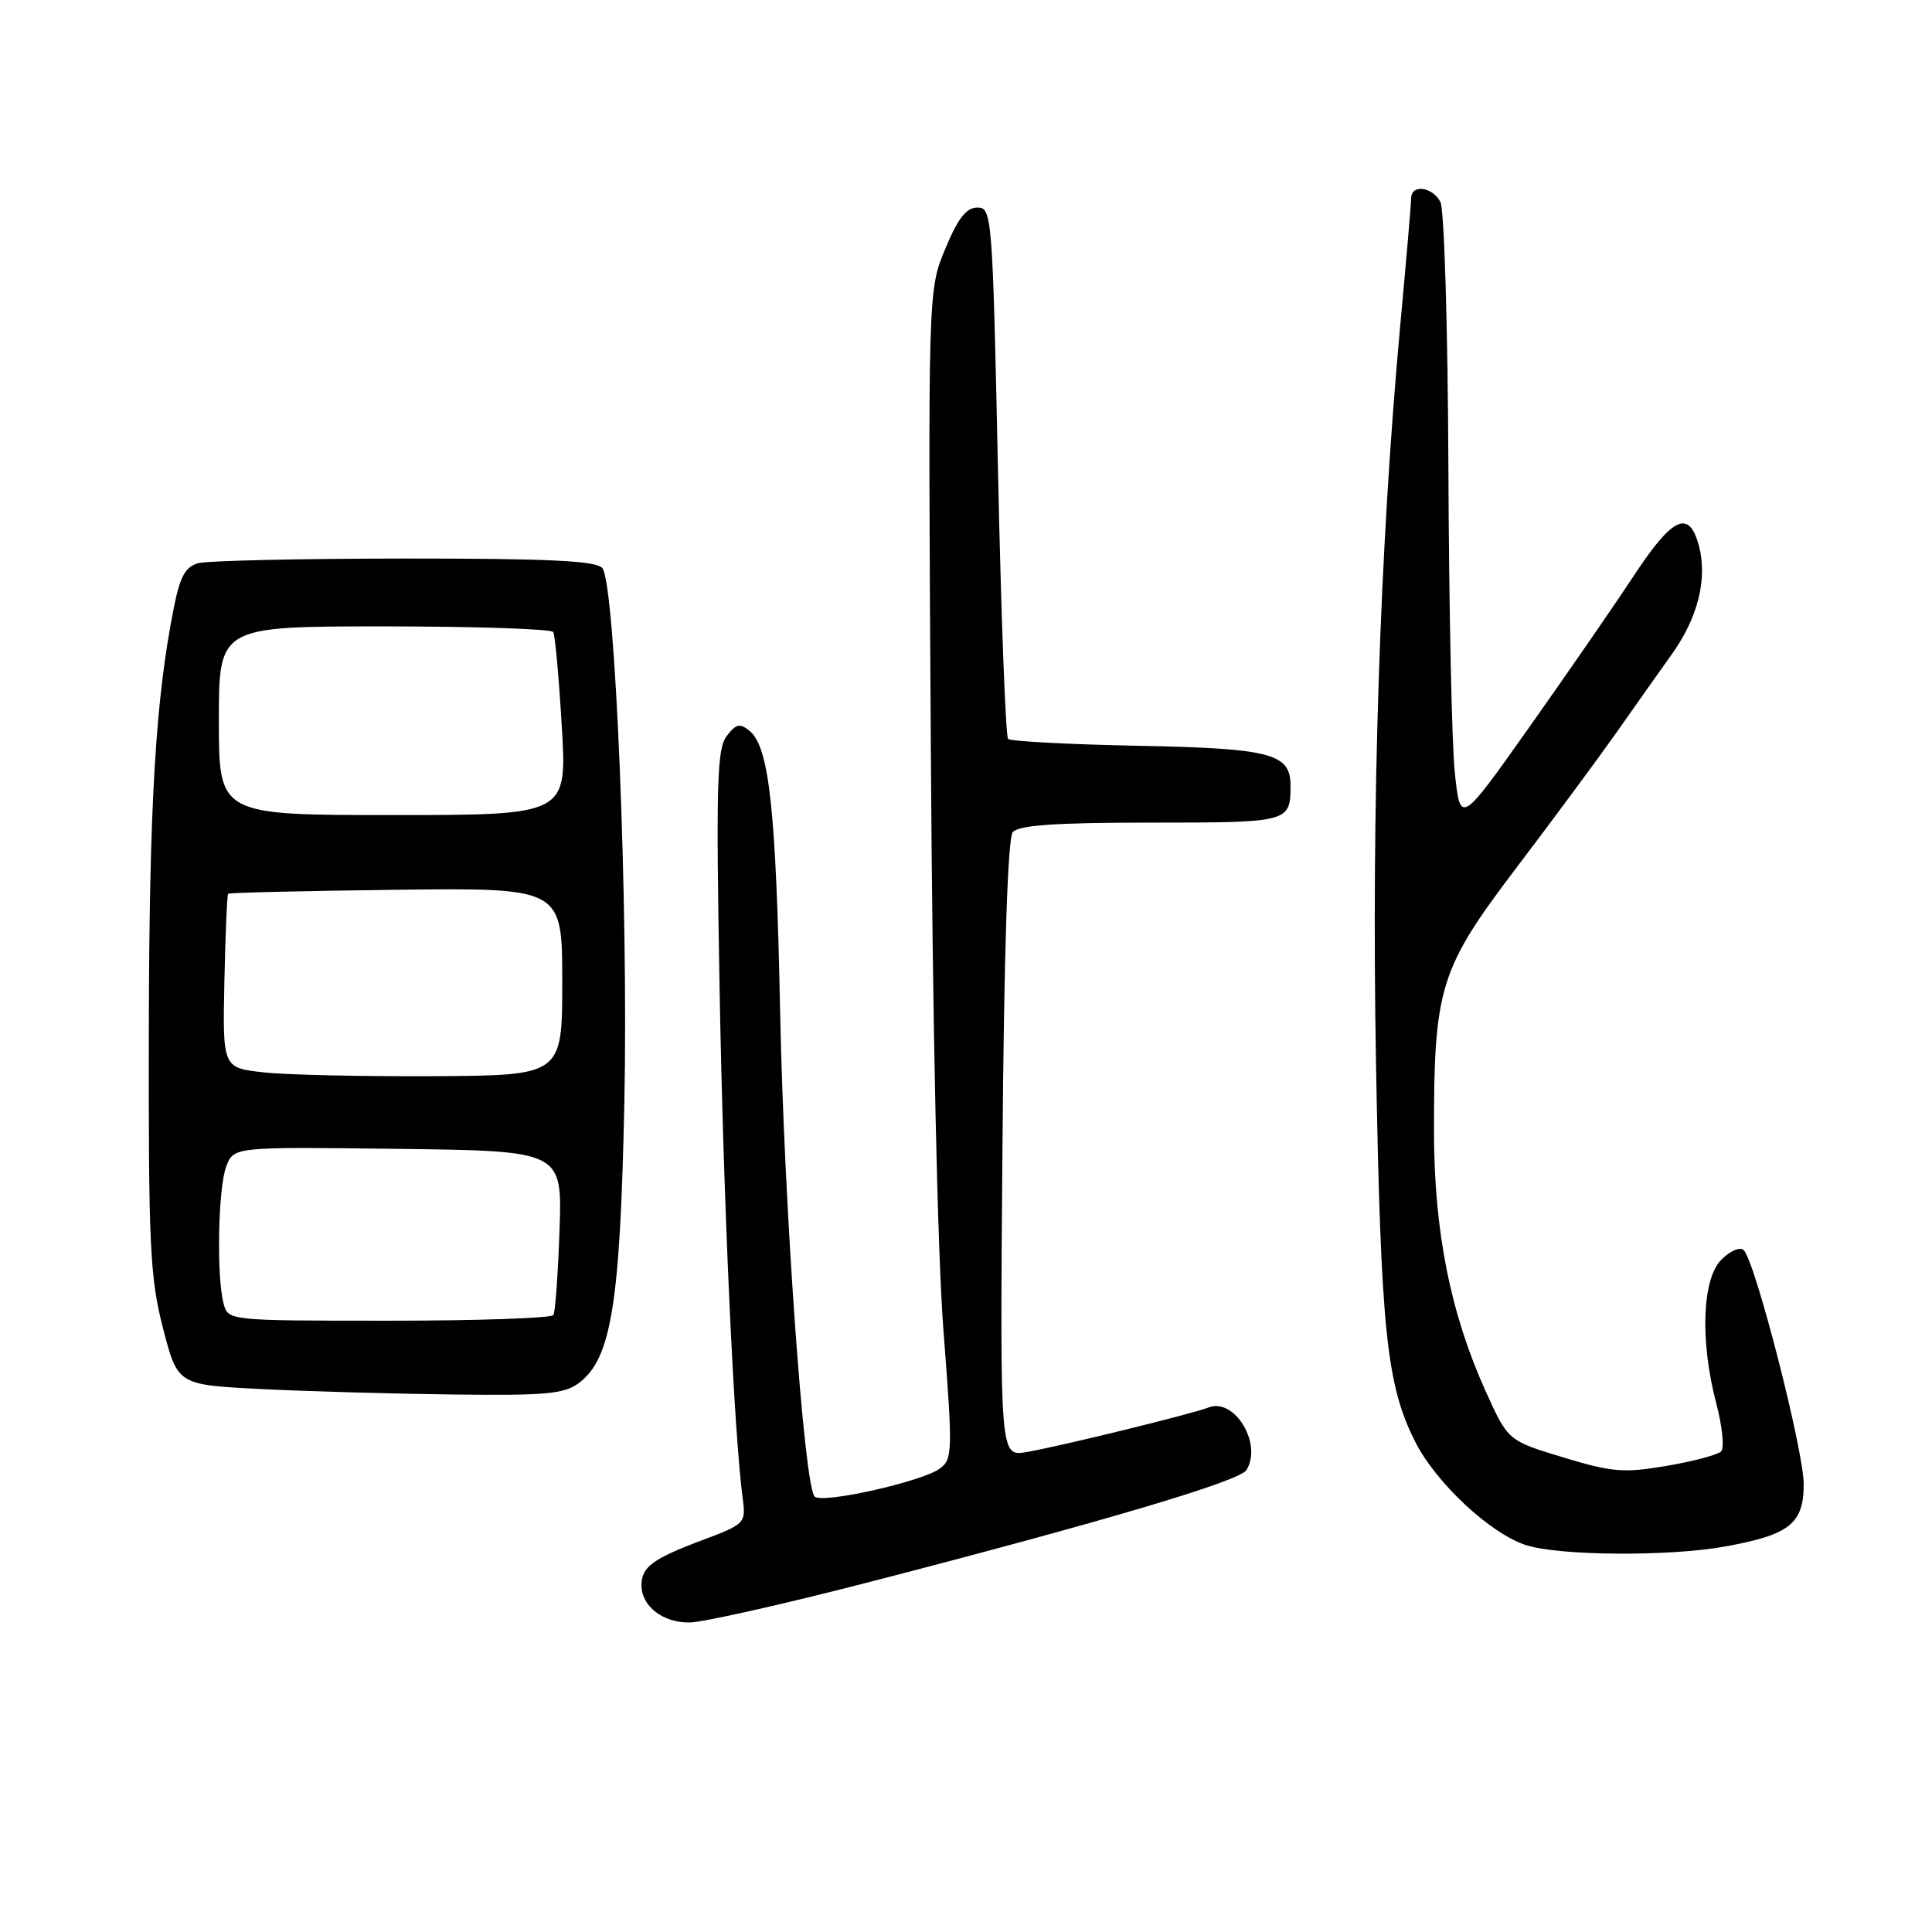 <?xml version="1.0" encoding="UTF-8" standalone="no"?>
<!DOCTYPE svg PUBLIC "-//W3C//DTD SVG 1.1//EN" "http://www.w3.org/Graphics/SVG/1.1/DTD/svg11.dtd" >
<svg xmlns="http://www.w3.org/2000/svg" xmlns:xlink="http://www.w3.org/1999/xlink" version="1.1" viewBox="0 0 256 256">
 <g >
 <path fill="currentColor"
d=" M 115.50 209.55 C 146.47 201.54 164.21 196.27 165.15 194.80 C 167.32 191.37 163.60 185.17 160.17 186.49 C 157.88 187.38 140.30 191.68 136.00 192.41 C 132.50 193.00 132.50 193.00 132.83 152.25 C 133.04 125.96 133.53 111.07 134.20 110.26 C 134.97 109.34 139.88 109.00 152.52 109.00 C 170.86 109.00 171.00 108.96 171.00 104.07 C 171.00 99.84 168.36 99.16 150.83 98.82 C 141.66 98.64 133.90 98.23 133.58 97.91 C 133.25 97.59 132.65 81.61 132.24 62.41 C 131.52 28.47 131.44 27.50 129.51 27.50 C 128.04 27.50 126.92 28.94 125.24 33.00 C 122.96 38.50 122.96 38.50 123.34 99.00 C 123.56 135.86 124.22 166.10 125.02 176.39 C 126.25 192.30 126.22 193.37 124.54 194.59 C 122.15 196.34 108.89 199.30 107.94 198.30 C 106.53 196.81 103.88 159.58 103.37 134.00 C 102.83 107.33 101.93 99.02 99.34 96.86 C 98.04 95.79 97.54 95.90 96.28 97.54 C 95.00 99.22 94.87 103.96 95.35 131.00 C 95.85 159.16 97.24 189.87 98.43 198.70 C 98.84 201.79 98.66 201.98 93.19 204.03 C 86.48 206.54 85.00 207.63 85.00 210.05 C 85.00 212.82 87.79 215.00 91.32 214.99 C 93.07 214.99 103.95 212.54 115.50 209.55 Z  M 228.57 204.92 C 237.15 203.37 239.00 201.90 239.00 196.65 C 239.00 192.20 232.59 167.19 231.06 165.66 C 230.58 165.18 229.28 165.72 228.10 166.90 C 225.53 169.47 225.24 177.67 227.43 186.03 C 228.22 189.04 228.50 191.87 228.06 192.32 C 227.62 192.77 224.38 193.63 220.86 194.23 C 215.16 195.21 213.63 195.08 207.13 193.11 C 199.82 190.89 199.82 190.89 196.89 184.42 C 192.20 174.07 190.02 163.13 190.01 149.93 C 190.00 130.86 190.77 128.37 200.92 115.00 C 205.72 108.68 211.64 100.67 214.08 97.22 C 216.51 93.76 219.90 88.97 221.60 86.58 C 225.00 81.80 226.27 76.65 225.11 72.30 C 223.81 67.47 221.65 68.46 216.54 76.21 C 213.90 80.22 207.63 89.30 202.62 96.38 C 193.50 109.27 193.50 109.27 192.77 102.38 C 192.37 98.60 191.99 80.43 191.92 62.00 C 191.85 43.57 191.37 27.71 190.86 26.75 C 189.79 24.74 187.01 24.38 186.99 26.25 C 186.98 26.94 186.34 34.47 185.55 43.00 C 182.82 72.75 181.71 106.58 182.33 141.00 C 182.97 176.35 183.72 183.54 187.54 191.08 C 190.30 196.52 197.51 203.24 202.22 204.74 C 206.62 206.16 221.23 206.26 228.57 204.92 Z  M 76.78 183.20 C 81.01 179.95 82.18 172.65 82.73 146.09 C 83.27 119.77 81.52 77.33 79.81 75.27 C 79.01 74.31 72.71 74.00 53.63 74.01 C 39.81 74.02 27.51 74.29 26.30 74.62 C 24.59 75.07 23.87 76.36 23.07 80.35 C 20.60 92.62 19.78 106.49 19.72 136.50 C 19.67 165.04 19.87 169.31 21.60 176.00 C 23.54 183.50 23.54 183.50 34.52 184.05 C 40.56 184.36 52.02 184.68 60.00 184.78 C 72.47 184.93 74.82 184.71 76.78 183.20 Z  M 29.63 172.75 C 28.67 169.18 28.90 157.38 29.98 154.55 C 30.97 151.96 30.97 151.96 52.73 152.23 C 74.50 152.50 74.50 152.50 74.14 163.00 C 73.94 168.78 73.58 173.84 73.33 174.25 C 73.08 174.66 63.29 175.00 51.56 175.00 C 30.29 175.00 30.23 174.99 29.63 172.75 Z  M 35.00 142.10 C 29.50 141.50 29.50 141.50 29.73 130.10 C 29.86 123.83 30.09 118.58 30.23 118.43 C 30.38 118.28 40.40 118.05 52.50 117.90 C 74.50 117.64 74.50 117.64 74.50 130.07 C 74.50 142.50 74.50 142.50 57.50 142.60 C 48.15 142.65 38.02 142.43 35.00 142.10 Z  M 29.00 95.50 C 29.00 83.00 29.00 83.00 50.94 83.00 C 63.01 83.00 73.08 83.34 73.31 83.75 C 73.55 84.16 74.06 89.79 74.44 96.25 C 75.14 108.00 75.14 108.00 52.07 108.00 C 29.00 108.00 29.00 108.00 29.00 95.50 Z "/>
</g>
</svg>